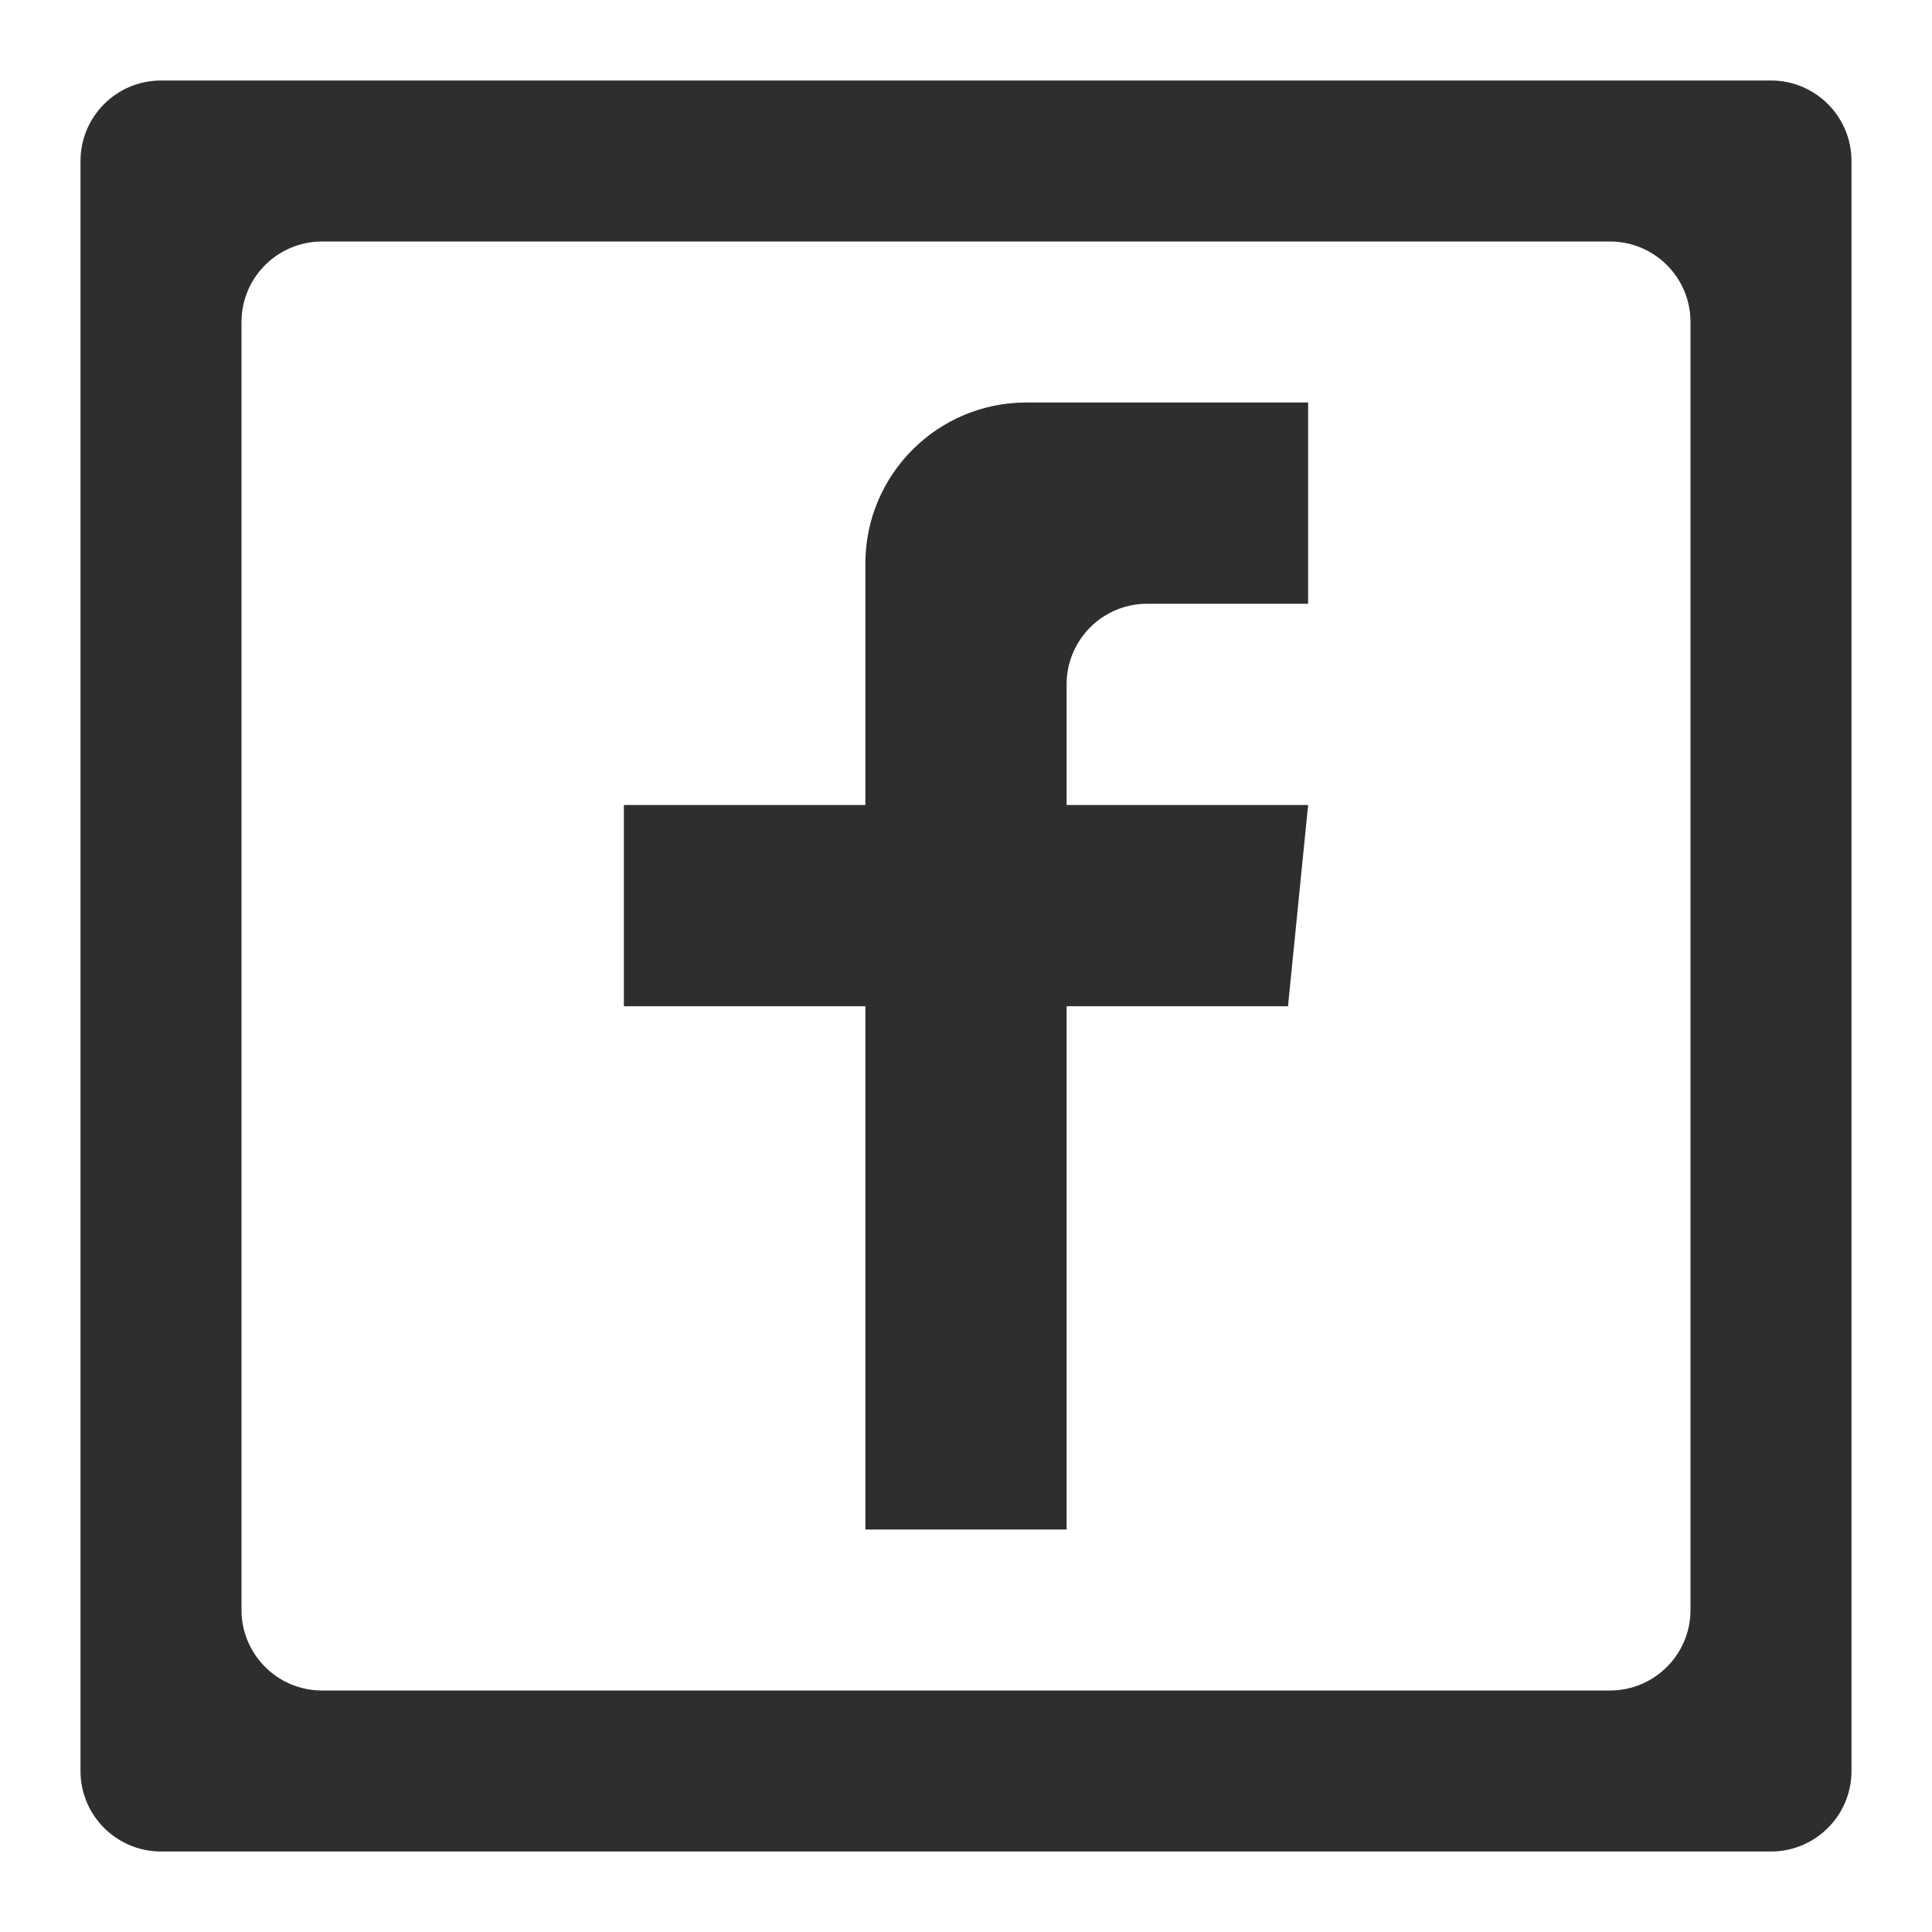 <?xml version="1.0" standalone="no"?><!-- Generator: Gravit.io --><svg xmlns="http://www.w3.org/2000/svg" xmlns:xlink="http://www.w3.org/1999/xlink" style="isolation:isolate" viewBox="0 0 24 24" width="24" height="24"><defs><clipPath id="_clipPath_eIMZ8OKDFDLmGmFAuBY1RSboJP1vRMaH"><rect width="24" height="24"/></clipPath></defs><g clip-path="url(#_clipPath_eIMZ8OKDFDLmGmFAuBY1RSboJP1vRMaH)"><path d=" M 2 1 L 22 1 C 22.552 1 23 1.448 23 2 L 23 22 C 23 22.552 22.552 23 22 23 L 2 23 C 1.448 23 1 22.552 1 22 L 1 2 C 1 1.448 1.448 1 2 1 Z  M 4 3 L 20 3 C 20.552 3 21 3.448 21 4 L 21 20 C 21 20.552 20.552 21 20 21 L 4 21 C 3.448 21 3 20.552 3 20 L 3 4 C 3 3.448 3.448 3 4 3 Z " fill-rule="evenodd" fill="rgb(46,46,46)"/><path d=" M 10.75 10 L 10.75 7.5 L 10.75 7 C 10.75 5.896 11.646 5 12.75 5 L 13.25 5 L 16.25 5 L 16.25 7.5 L 14.25 7.5 C 13.698 7.5 13.25 7.948 13.25 8.5 L 13.25 10 L 16.25 10 L 16 12.5 L 13.25 12.5 L 13.25 19 L 10.75 19 L 10.75 12.5 L 7.75 12.5 L 7.75 10 L 10.75 10 Z " fill="rgb(46,46,46)"/></g></svg>